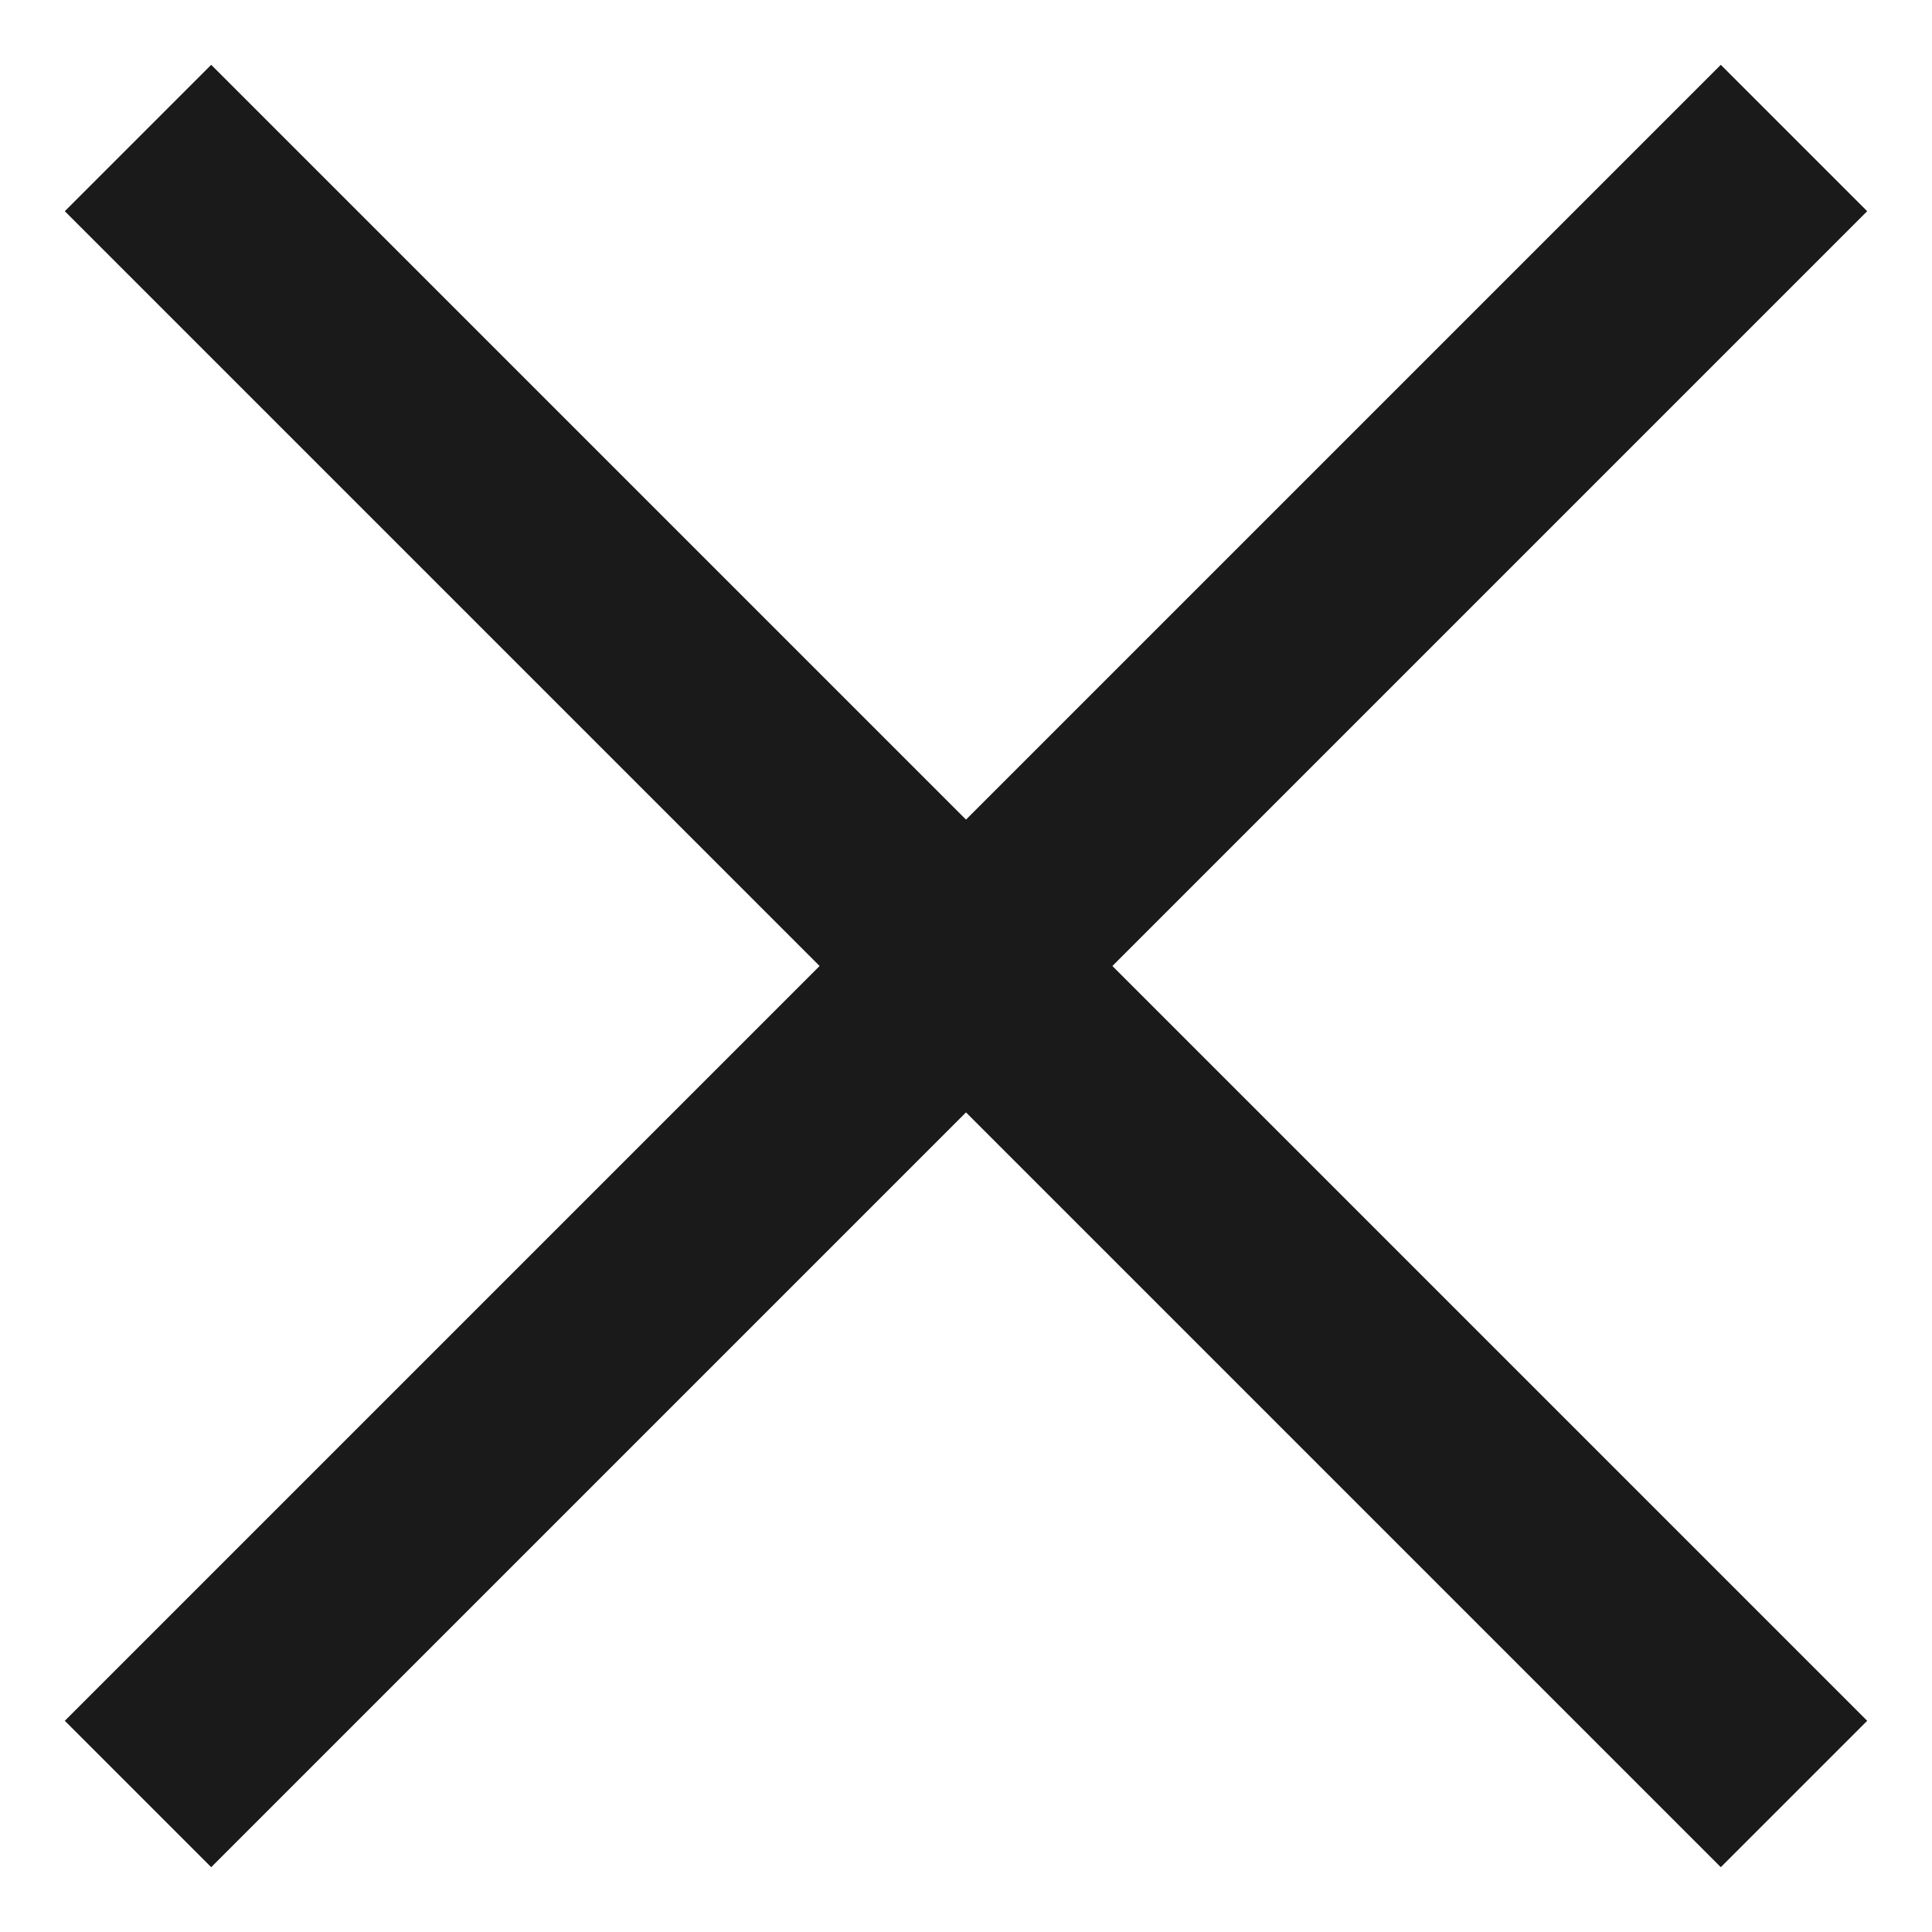 <svg width="28" height="28" viewBox="0 0 28 28" fill="none" xmlns="http://www.w3.org/2000/svg">
<path d="M2 2L26 26" stroke="#1A1A1A" stroke-width="3"/>
<path d="M26 2L2 26" stroke="#1A1A1A" stroke-width="3"/>
</svg>
